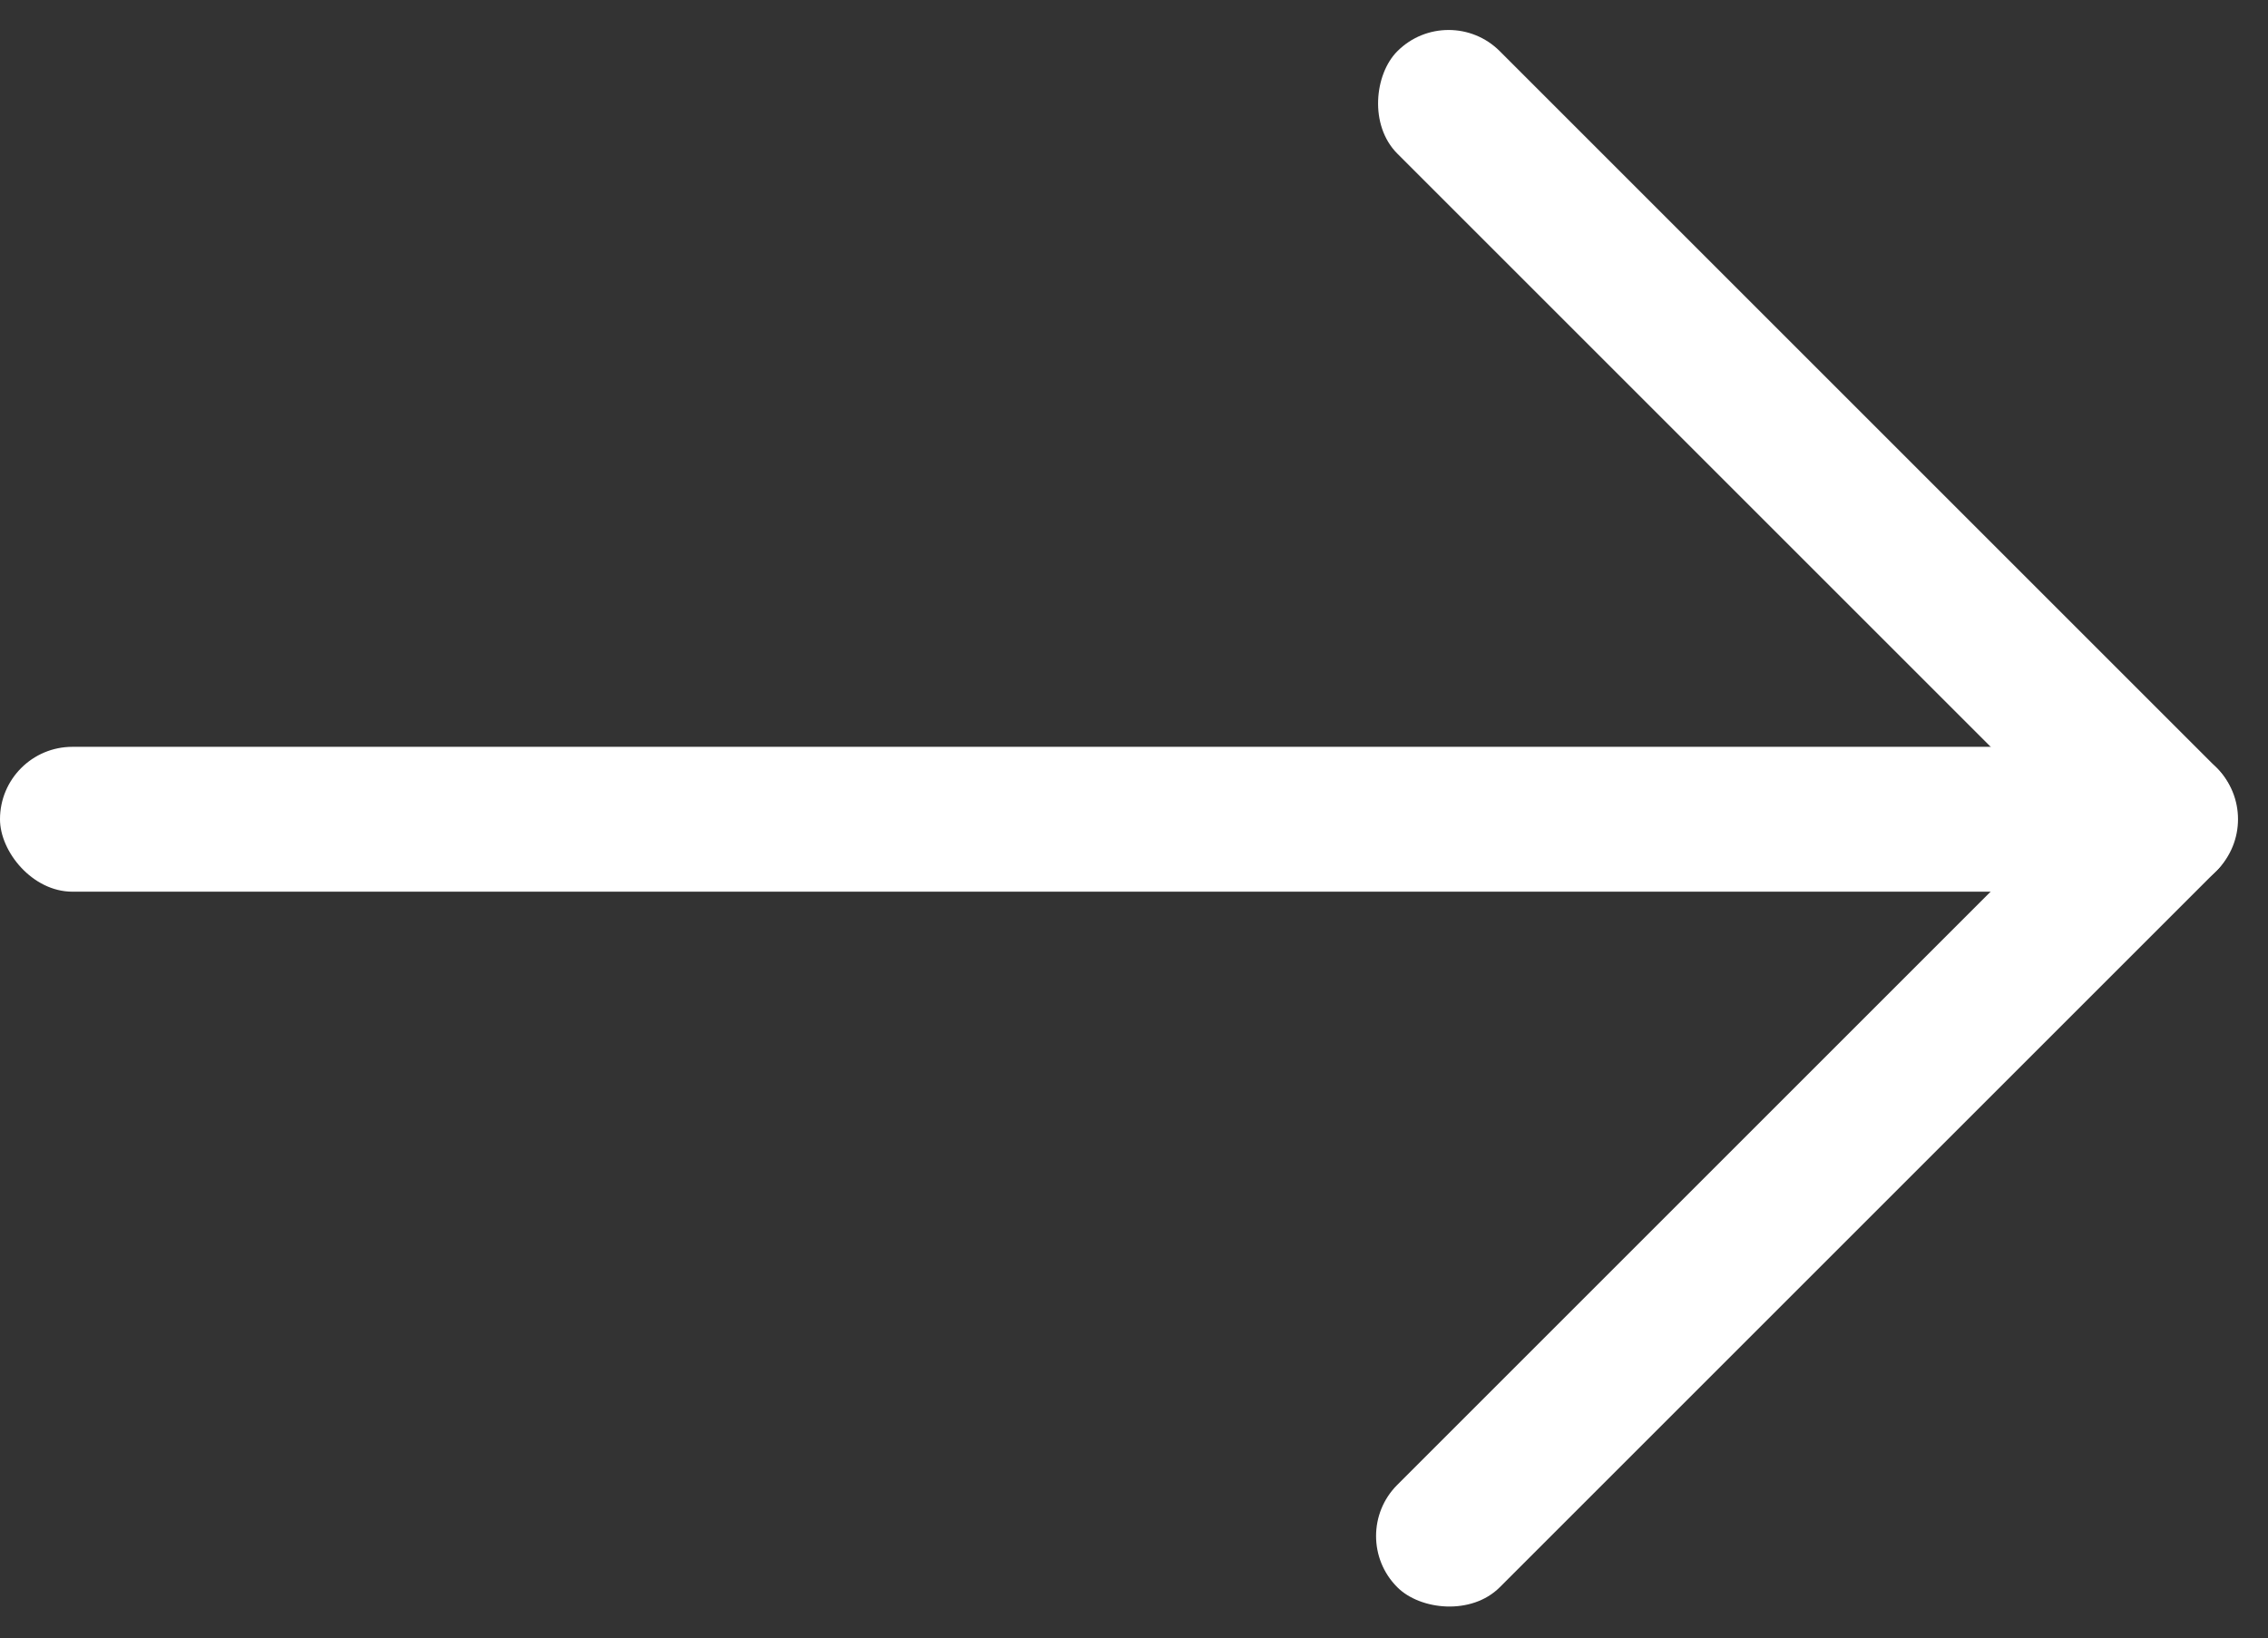 <svg id="그룹_168703" data-name="그룹 168703" xmlns="http://www.w3.org/2000/svg" width="24.465" height="17.678" viewBox="0 0 24.465 17.678">
  <rect x="0" y="0" width="24.465" height="17.678" fill="#333333" stroke="none"/>
  <rect id="사각형_153707" data-name="사각형 153707" width="23.439" height="1.563" rx="0.781" transform="translate(0 8.058)" fill="#fff"/>
  <rect id="사각형_153708" data-name="사각형 153708" width="12.501" height="1.563" rx="0.781" transform="translate(15.626 0) rotate(45)" fill="#fff"/>
  <rect id="사각형_153709" data-name="사각형 153709" width="12.501" height="1.563" rx="0.781" transform="translate(24.465 8.839) rotate(135)" fill="#fff"/>
</svg>
